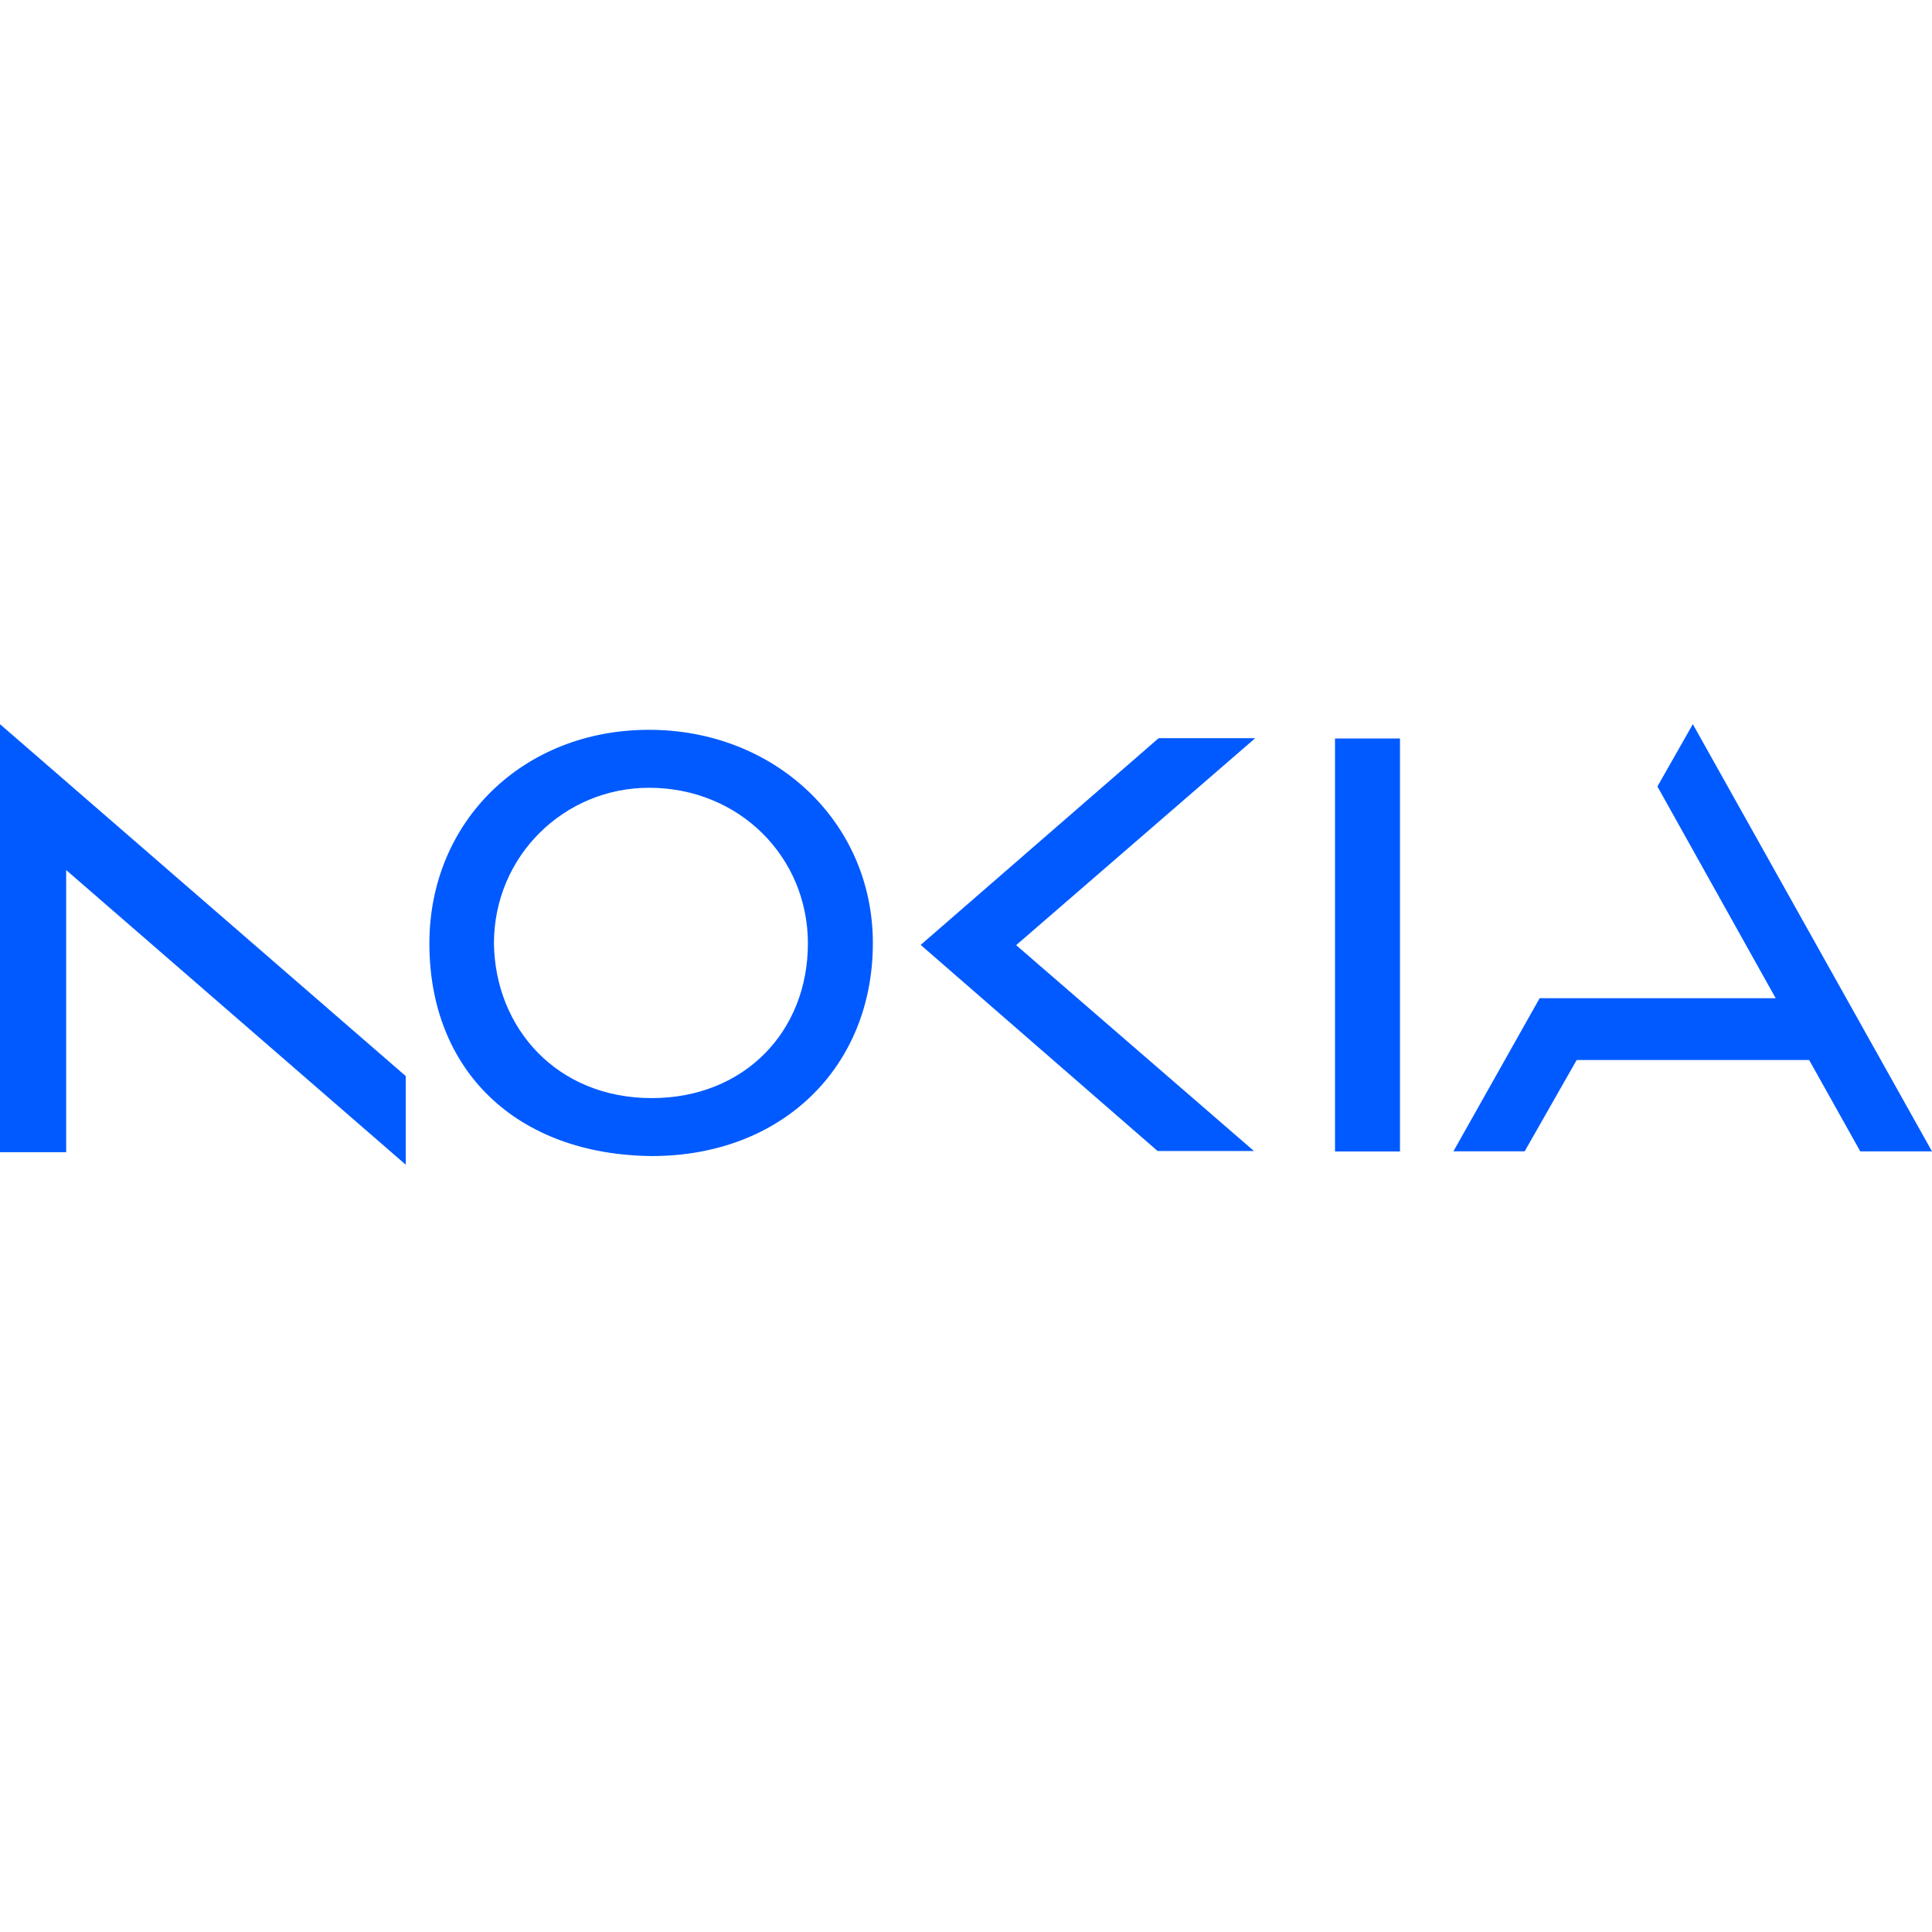 <svg xmlns="http://www.w3.org/2000/svg" width="24" height="24" fill="none" viewBox="0 0 24 24"><g fill="#015AFF" clip-path="url(#a)"><path d="M0 14.313h.822v-3.505l4.218 3.66v-1.101L0 8.996zM14.393 9.17h1.2l-2.97 2.571 2.954 2.557H14.38l-2.943-2.56zM16.584 9.174h.807v5.13h-.807zM20.589 9.77l.44-.774L24 14.303h-.891l-.635-1.135h-2.888l-.646 1.134h-.885l1.071-1.902h2.932zM8.062 9.066c-1.566 0-2.728 1.14-2.728 2.654 0 1.578 1.08 2.624 2.762 2.641 1.624 0 2.747-1.109 2.747-2.646 0-1.5-1.215-2.649-2.781-2.649m0 .72c1.12 0 1.974.858 1.974 1.934 0 1.095-.791 1.921-1.94 1.921-1.183 0-1.946-.875-1.96-1.921 0-1.089.875-1.934 1.926-1.934"/></g><defs><clipPath id="a"><path fill="#fff" d="M0 9h24v5.474H0z"/></clipPath></defs></svg>